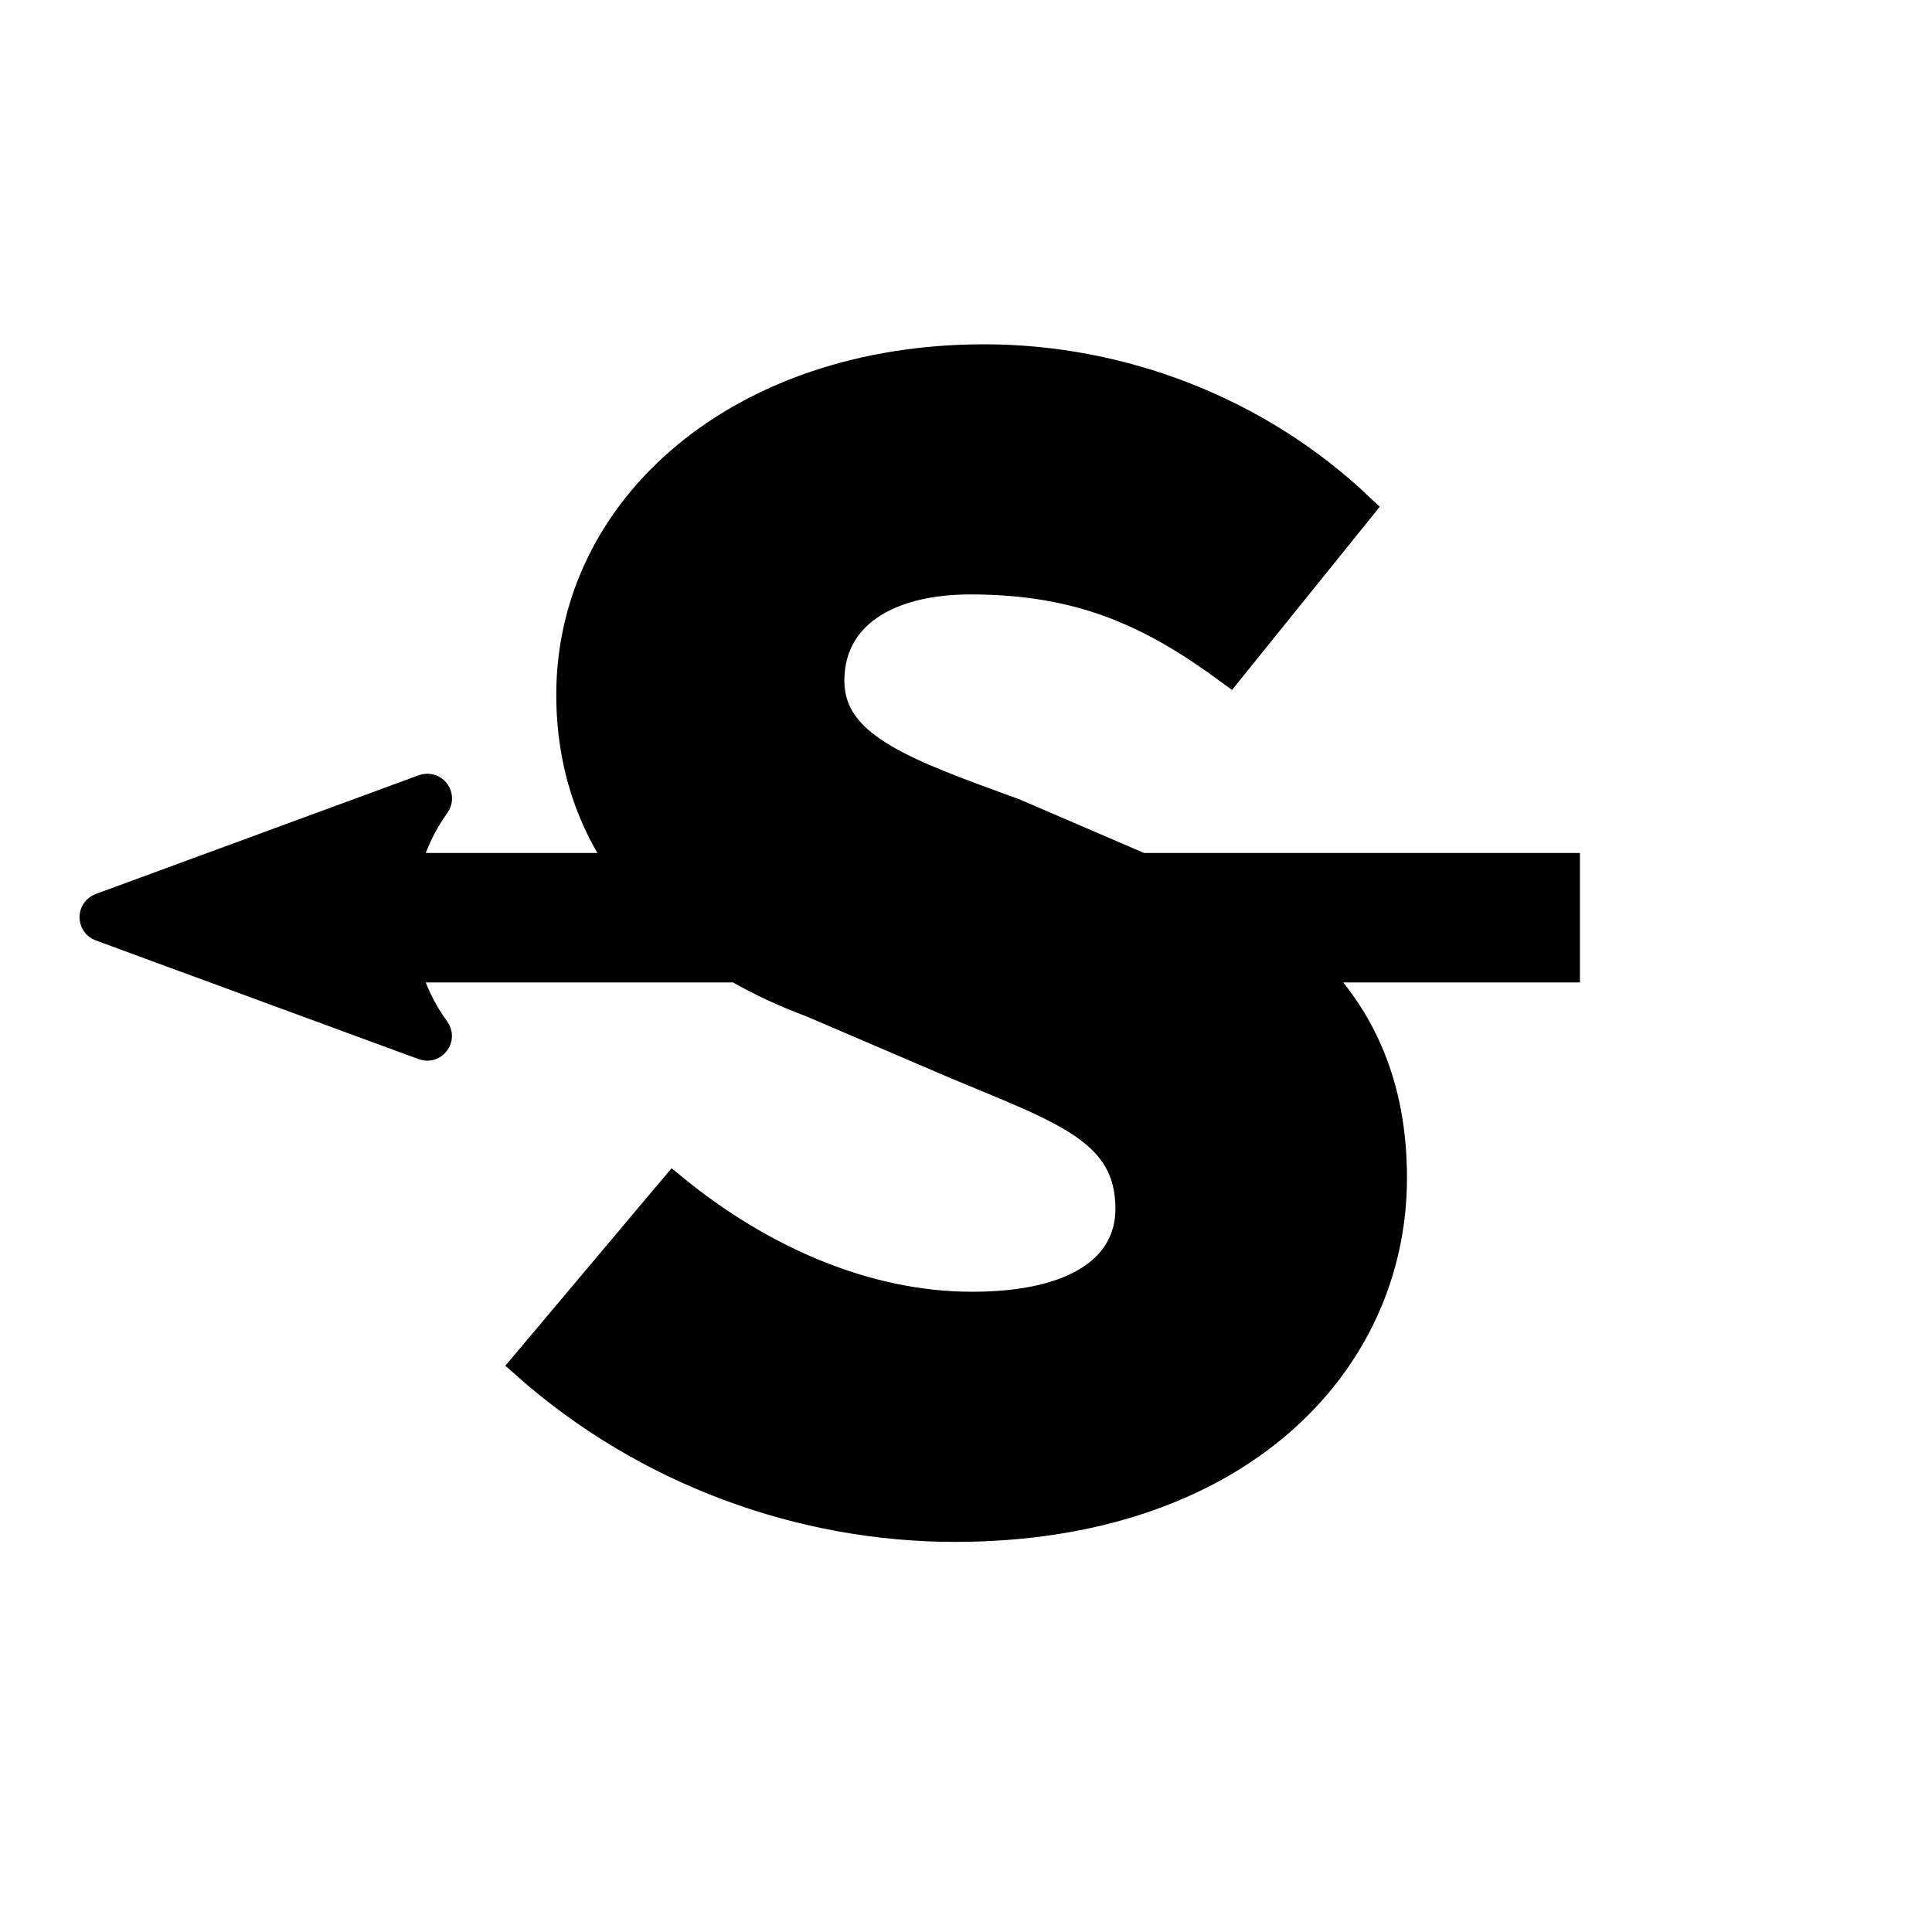 <?xml version="1.0" encoding="UTF-8" standalone="no"?>
<svg
   width="250"
   height="250"
   viewBox="0 0 66.146 66.146"
   version="1.1"
   id="svg8"
   inkscape:version="1.2.2 (b0a8486541, 2022-12-01)"
   sodipodi:docname="door-type-secret-left.svg"
   inkscape:export-filename="door-type-secret-left.png"
   inkscape:export-xdpi="125.61"
   inkscape:export-ydpi="125.61"
   xmlns:inkscape="http://www.inkscape.org/namespaces/inkscape"
   xmlns:sodipodi="http://sodipodi.sourceforge.net/DTD/sodipodi-0.dtd"
   xmlns="http://www.w3.org/2000/svg"
   xmlns:svg="http://www.w3.org/2000/svg"
   xmlns:rdf="http://www.w3.org/1999/02/22-rdf-syntax-ns#"
   xmlns:cc="http://creativecommons.org/ns#"
   xmlns:dc="http://purl.org/dc/elements/1.1/">
  <defs
     id="defs2" />
  <sodipodi:namedview
     id="base"
     pagecolor="#ffffff"
     bordercolor="#666666"
     borderopacity="1.0"
     inkscape:pageopacity="0"
     inkscape:pageshadow="2"
     inkscape:zoom="1.979899"
     inkscape:cx="10.101525"
     inkscape:cy="163.13963"
     inkscape:document-units="px"
     inkscape:current-layer="text1469"
     inkscape:document-rotation="0"
     showgrid="false"
     inkscape:window-width="1920"
     inkscape:window-height="1027"
     inkscape:window-x="0"
     inkscape:window-y="0"
     inkscape:window-maximized="1"
     units="px"
     fit-margin-top="0"
     fit-margin-left="0"
     fit-margin-right="0"
     fit-margin-bottom="0"
     showborder="true"
     inkscape:showpageshadow="true"
     showguides="true"
     inkscape:guide-bbox="true"
     inkscape:lockguides="false"
     inkscape:pagecheckerboard="true"
     inkscape:deskcolor="#d1d1d1">
    <sodipodi:guide
       position="9.241,60.309"
       orientation="1,0"
       id="guide938"
       inkscape:locked="false" />
    <sodipodi:guide
       position="56.874,59.112"
       orientation="1,0"
       id="guide940"
       inkscape:locked="false" />
    <sodipodi:guide
       position="5.935,56.881"
       orientation="0,-1"
       id="guide942"
       inkscape:locked="false" />
    <sodipodi:guide
       position="52.615,9.282"
       orientation="0,-1"
       id="guide944"
       inkscape:locked="false" />
    <sodipodi:guide
       position="38.47,33.091"
       orientation="0,-1"
       id="guide875"
       inkscape:locked="false" />
    <sodipodi:guide
       position="32.933,39.748"
       orientation="1,0"
       id="guide879"
       inkscape:locked="false" />
    <sodipodi:guide
       position="-3.608,14.696"
       orientation="0,-1"
       id="guide887"
       inkscape:locked="false" />
  </sodipodi:namedview>
  <g
     inkscape:label="Layer 1"
     inkscape:groupmode="layer"
     id="layer1"
     transform="translate(-0.08,-0.511)">
    <g
       aria-label="S"
       id="text1469"
       style="font-weight:bold;font-size:58.993px;line-height:1.25;font-family:'Noto Sans';-inkscape-font-specification:'Noto Sans Bold';fill:#ffff00;stroke-width:1.058"
       inkscape:transform-center-x="5.0064505"
       inkscape:transform-center-y="3.5629031">
      <path
         id="path18561"
         style="font-family:'Source Code Pro';-inkscape-font-specification:'Source Code Pro Bold';text-align:center;text-anchor:middle;stroke:#000000;stroke-width:4;fill:#000000;fill-opacity:1"
         d="M 127.158 46.482 C 95.72 46.482 73.869 65.656 73.869 89.736 C 73.869 98.738 76.534 106.165 80.84 112.197 L 52.256 112.197 C 53.029 109.265 54.325 106.431 56.174 103.855 C 56.738 103.075 56.193 101.982 55.23 101.963 C 55.2 101.962 55.169 101.963 55.139 101.965 C 55.018 101.972 54.899 101.997 54.785 102.039 L 13.062 117.379 C 12.013 117.759 12.013 119.243 13.062 119.623 L 54.785 134.963 C 55.892 135.366 56.852 134.091 56.158 133.139 C 54.307 130.623 53.015 127.833 52.246 124.93 L 95.244 124.93 C 98.313 126.706 101.553 128.202 104.861 129.426 L 123.59 137.451 C 137.414 143.248 146.109 145.925 146.109 156.182 C 146.109 163.54 139.645 168.891 125.598 168.891 C 111.551 168.891 97.949 162.647 87.023 153.729 L 68.072 176.248 C 83.68 190.072 103.746 197.207 123.367 197.207 C 159.488 197.207 179.777 176.248 179.777 152.168 C 179.777 140.535 175.902 131.701 169.053 124.93 L 202.121 124.93 L 202.121 112.197 L 147.387 112.197 L 130.947 105.121 C 116.9 99.993 107.09 96.649 107.09 87.953 C 107.09 79.48 114.448 74.799 125.373 74.799 C 139.643 74.799 148.785 79.035 158.818 86.393 L 175.541 65.656 C 162.386 53.17 144.773 46.482 127.158 46.482 z "
         transform="matrix(0.265,0,0,0.265,0.08,0.511)" />
    </g>
  </g>
</svg>
